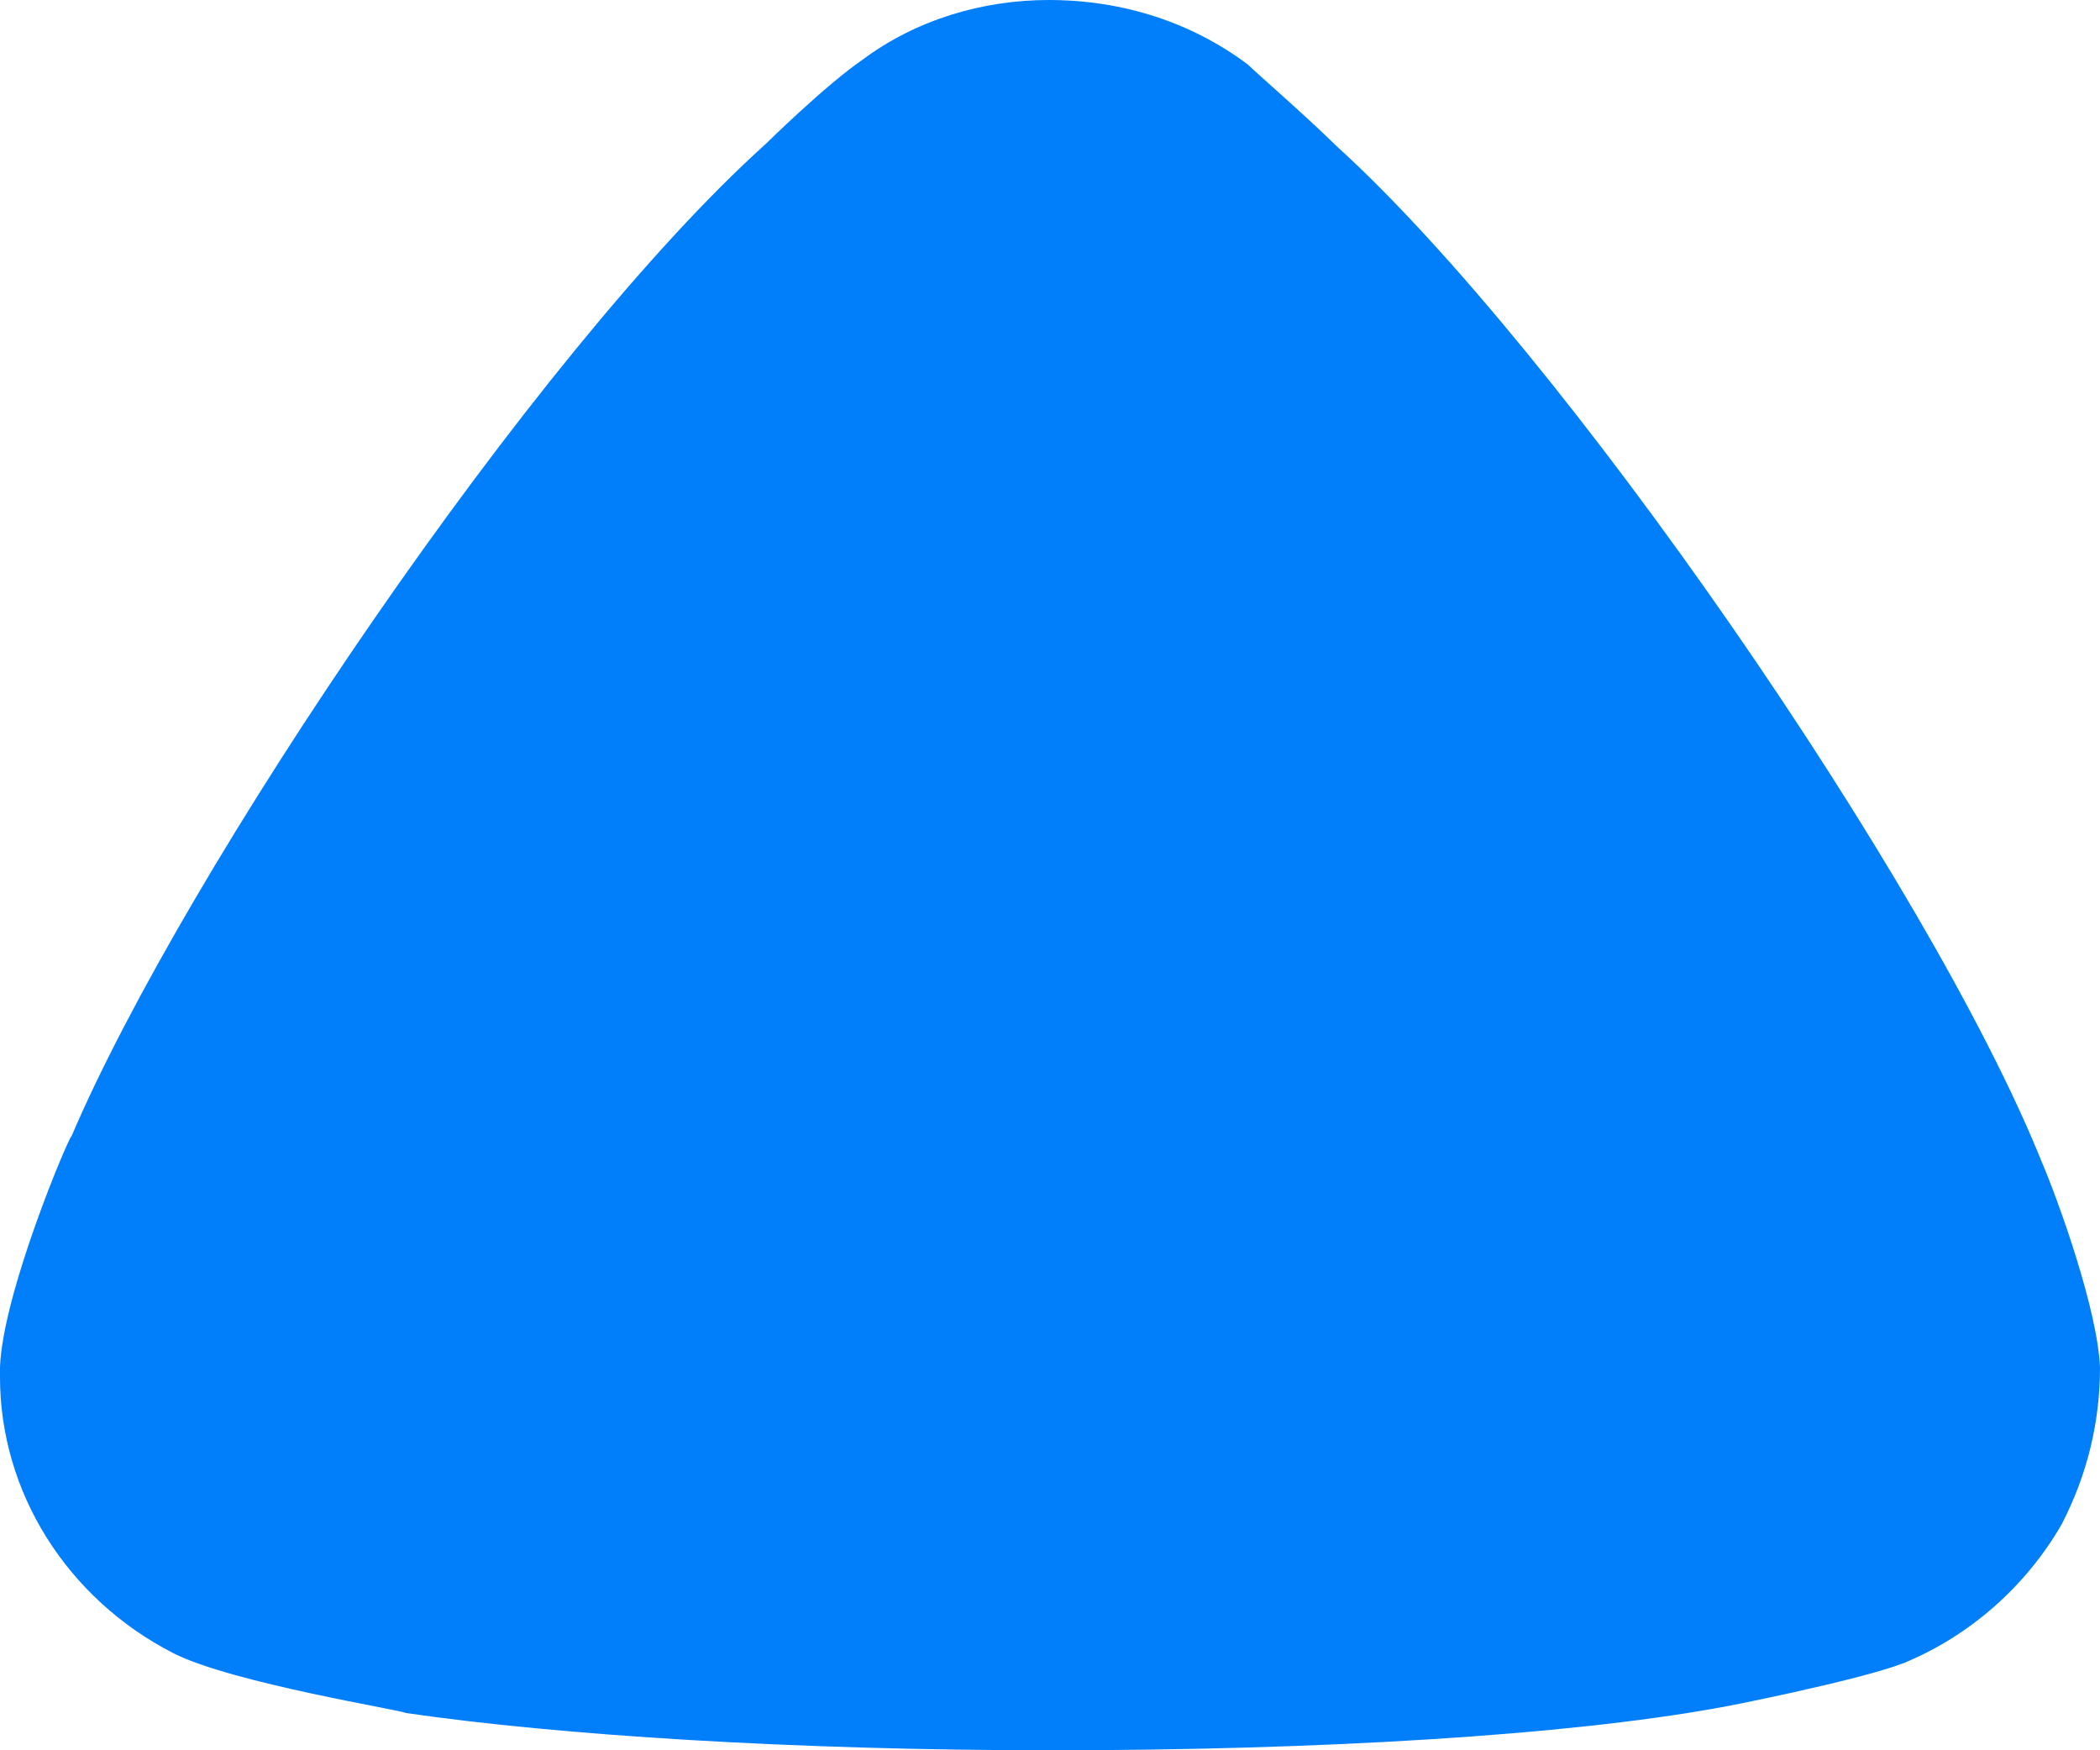 <svg width="12" height="10" viewBox="0 0 12 10" fill="none" xmlns="http://www.w3.org/2000/svg">
<path d="M7.131 0.369C7.189 0.426 7.437 0.639 7.641 0.838C8.924 2.003 11.024 5.042 11.665 6.633C11.768 6.875 11.986 7.486 12 7.812C12 8.125 11.928 8.423 11.782 8.707C11.578 9.062 11.257 9.346 10.878 9.502C10.615 9.603 9.828 9.758 9.814 9.758C8.953 9.914 7.554 10 6.008 10C4.535 10 3.193 9.914 2.319 9.787C2.305 9.772 1.327 9.616 0.992 9.446C0.38 9.133 0 8.522 0 7.868V7.812C0.015 7.386 0.395 6.491 0.409 6.491C1.051 4.986 3.048 2.017 4.375 0.823C4.375 0.823 4.716 0.487 4.929 0.341C5.235 0.113 5.614 0 5.993 0C6.416 0 6.81 0.128 7.131 0.369Z" fill="#017EFA"/>
</svg>
